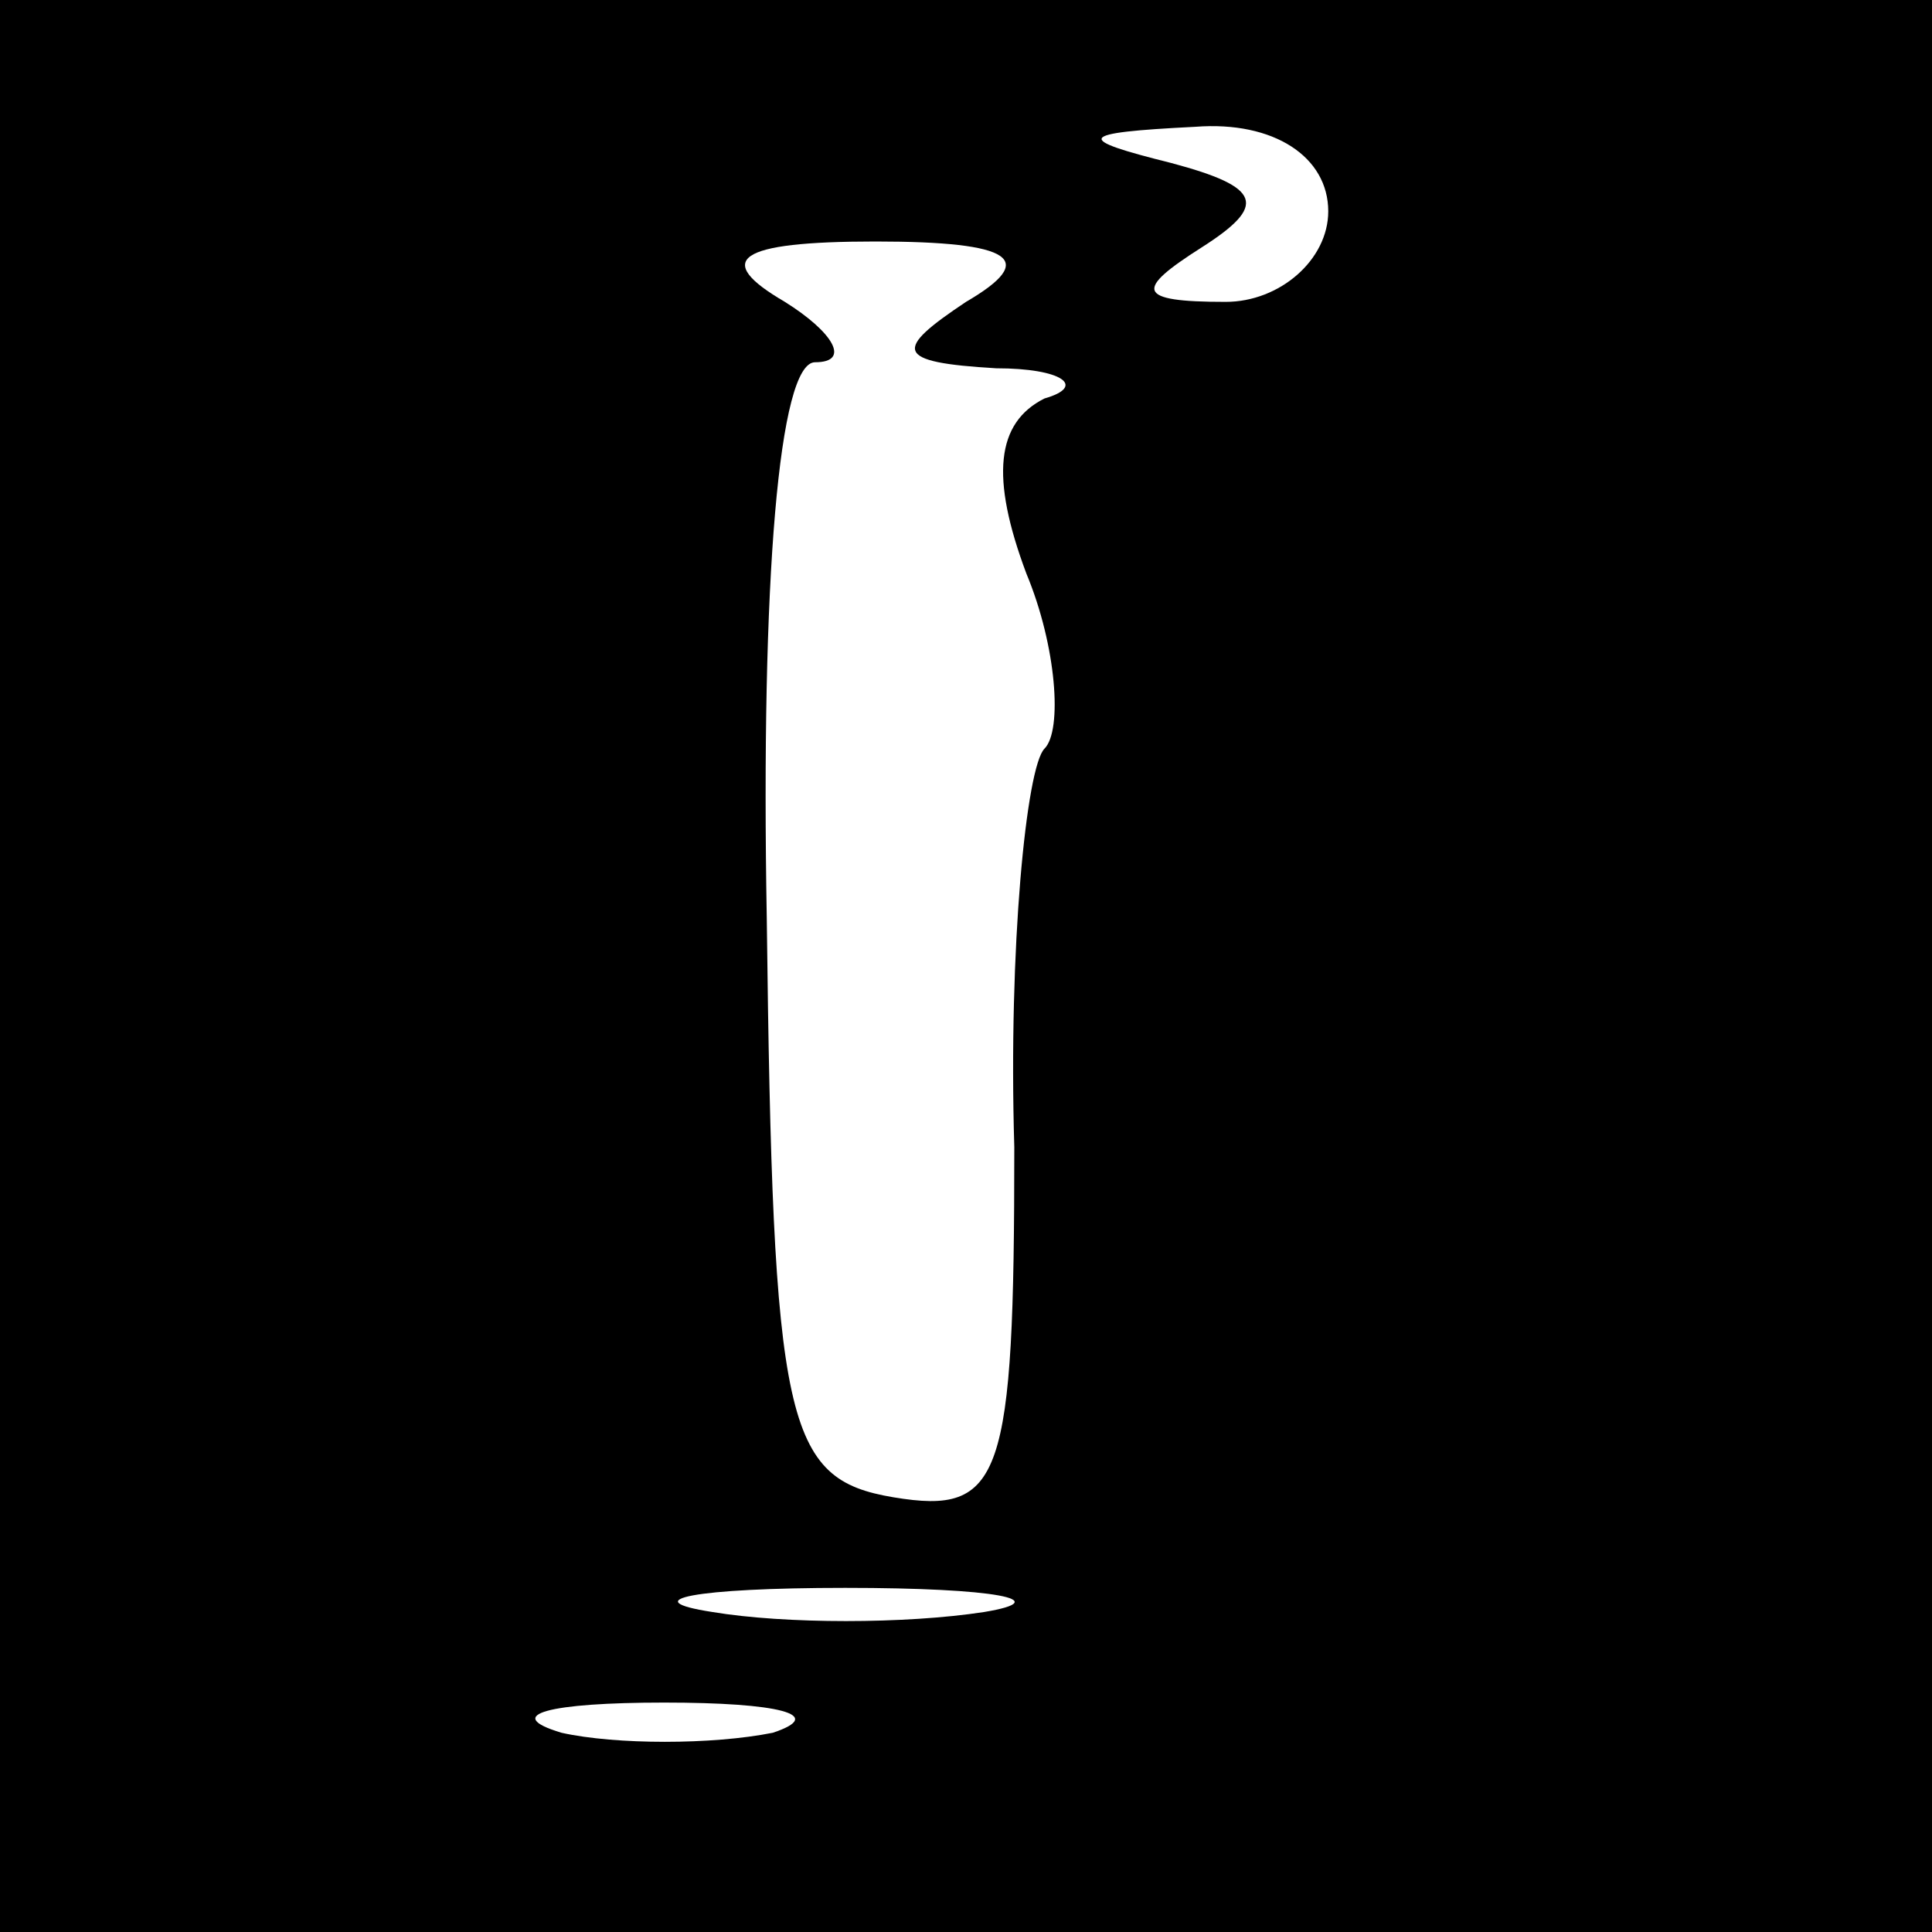 <?xml version="1.0" standalone="no"?>
<!DOCTYPE svg PUBLIC "-//W3C//DTD SVG 20010904//EN"
 "http://www.w3.org/TR/2001/REC-SVG-20010904/DTD/svg10.dtd">
<svg version="1.0" xmlns="http://www.w3.org/2000/svg"
 width="32pt" height="32pt" viewBox="0 0 32 32"
 preserveAspectRatio="xMidYMid meet">
<rect x="0" y="0" width="32" height="32" fill="#808080" stroke="none"/>
<g transform="translate(0,32) scale(0.1,-0.1)"
fill="#000000" stroke="none">
<path fill="#000000" stroke="none" d="M0 160 l0 -160 160 0 160 0 0 160 0
160 -160 0 -160 0 0 -160z"/>
<path fill="#ffffff" stroke="none" d="M220 285 c0 -8 -8 -15 -17 -15 -15 0
-15 2 -4 9 11 7 10 10 -5 14 -16 4 -16 5 4 6 13 1 22 -5 22 -14z"/>
<path fill="#ffffff" stroke="none" d="M160 270 c-12 -8 -12 -10 5 -11 11 0
15 -3 8 -5 -8 -4 -9 -13 -3 -29 5 -12 6 -26 3 -29 -3 -3 -6 -33 -5 -66 0 -55
-2 -61 -20 -58 -18 3 -20 12 -21 96 -1 56 2 92 8 92 6 0 3 5 -5 10 -12 7 -8
10 15 10 23 0 27 -3 15 -10z"/>
<path fill="#ffffff" stroke="none" d="M163 53 c-13 -2 -33 -2 -45 0 -13 2 -3
4 22 4 25 0 35 -2 23 -4z"/>
<path fill="#ffffff" stroke="none" d="M128 33 c-10 -2 -26 -2 -35 0 -10 3 -2
5 17 5 19 0 27 -2 18 -5z"/>
</g>
</svg>
